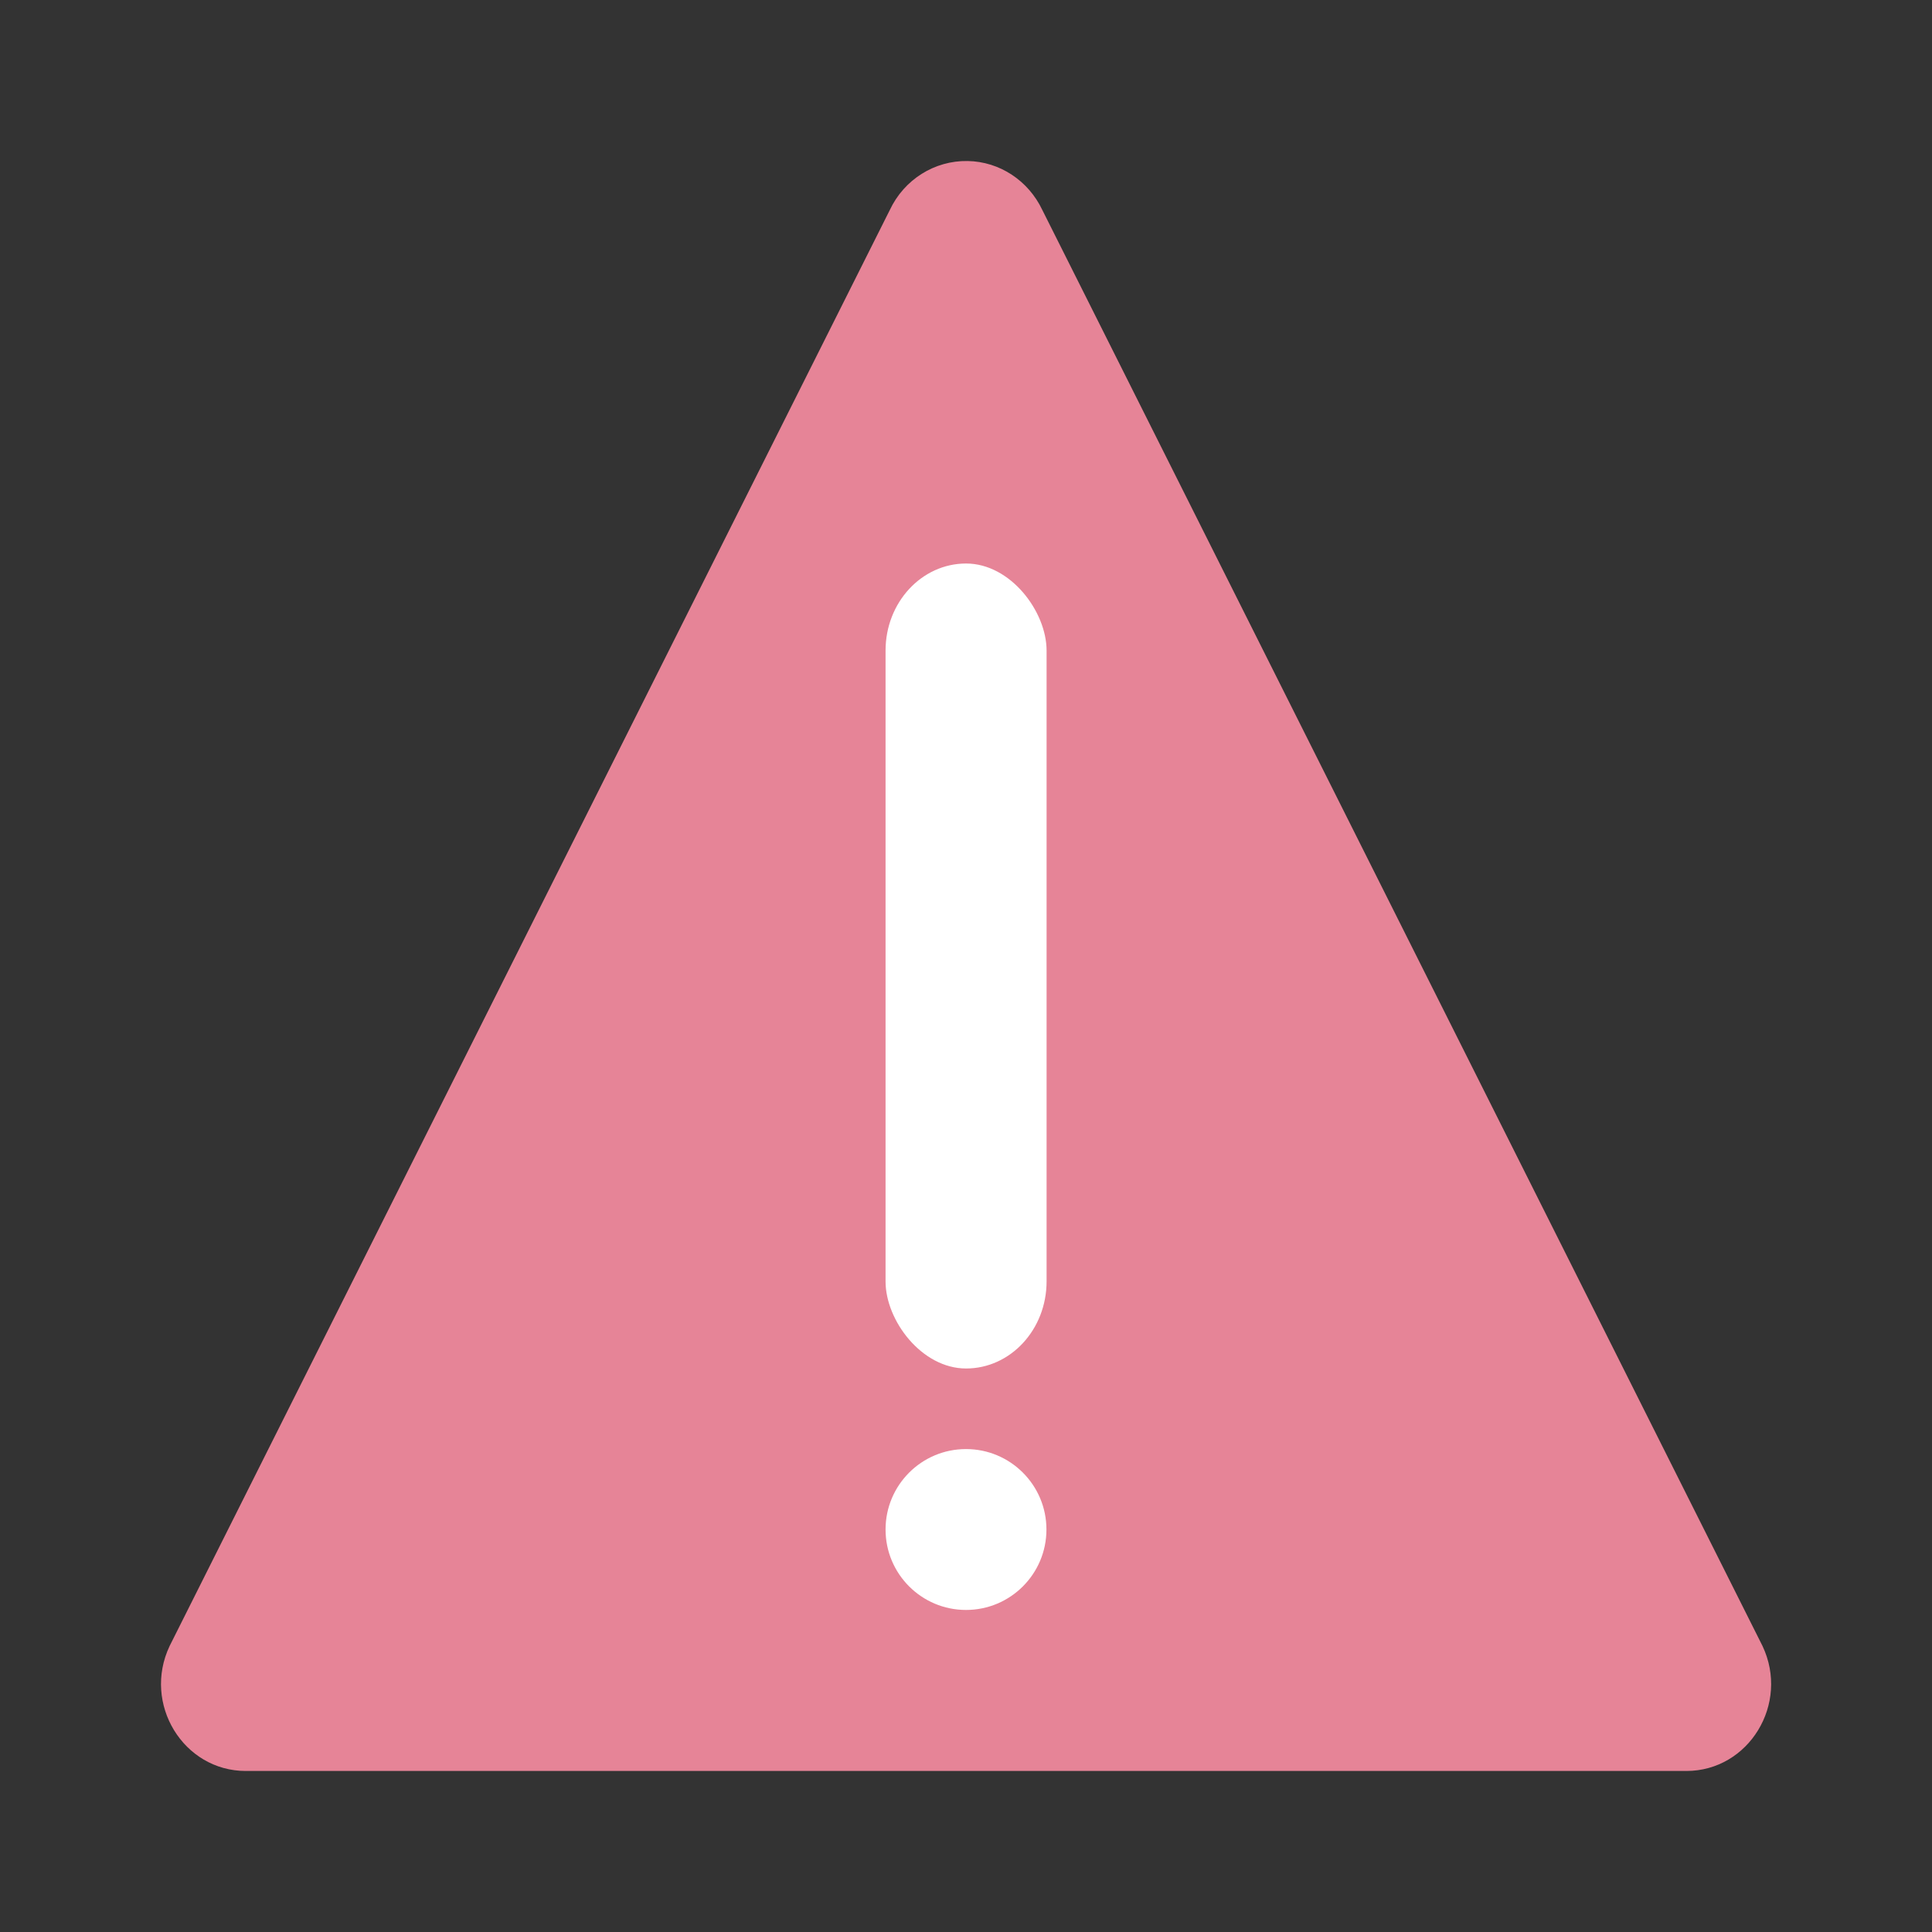 <svg height="24" viewBox="0 0 13.714 13.714" width="24" xmlns="http://www.w3.org/2000/svg">

<rect x="0" y="0" width="13.714" height="13.714" fill="#333333" stroke="none"/>

/&amp;gt;<path d="m6.868 1.143c-.234-.004-.45.131-.552.348l-5.112 10.193c-.194.41.097.887.541.887h10.225c.444-0.0.735-.477.541-.887l-5.112-10.193c-.099-.209-.303-.344-.53-.348z" fill="#e68497" fill-rule="evenodd"/><circle cx="6.857" cy="10.857" fill="#fff" r=".571"/><rect fill="#fff" height="5.714" ry=".618" width="1.143" x="6.286" y="4"/></svg>